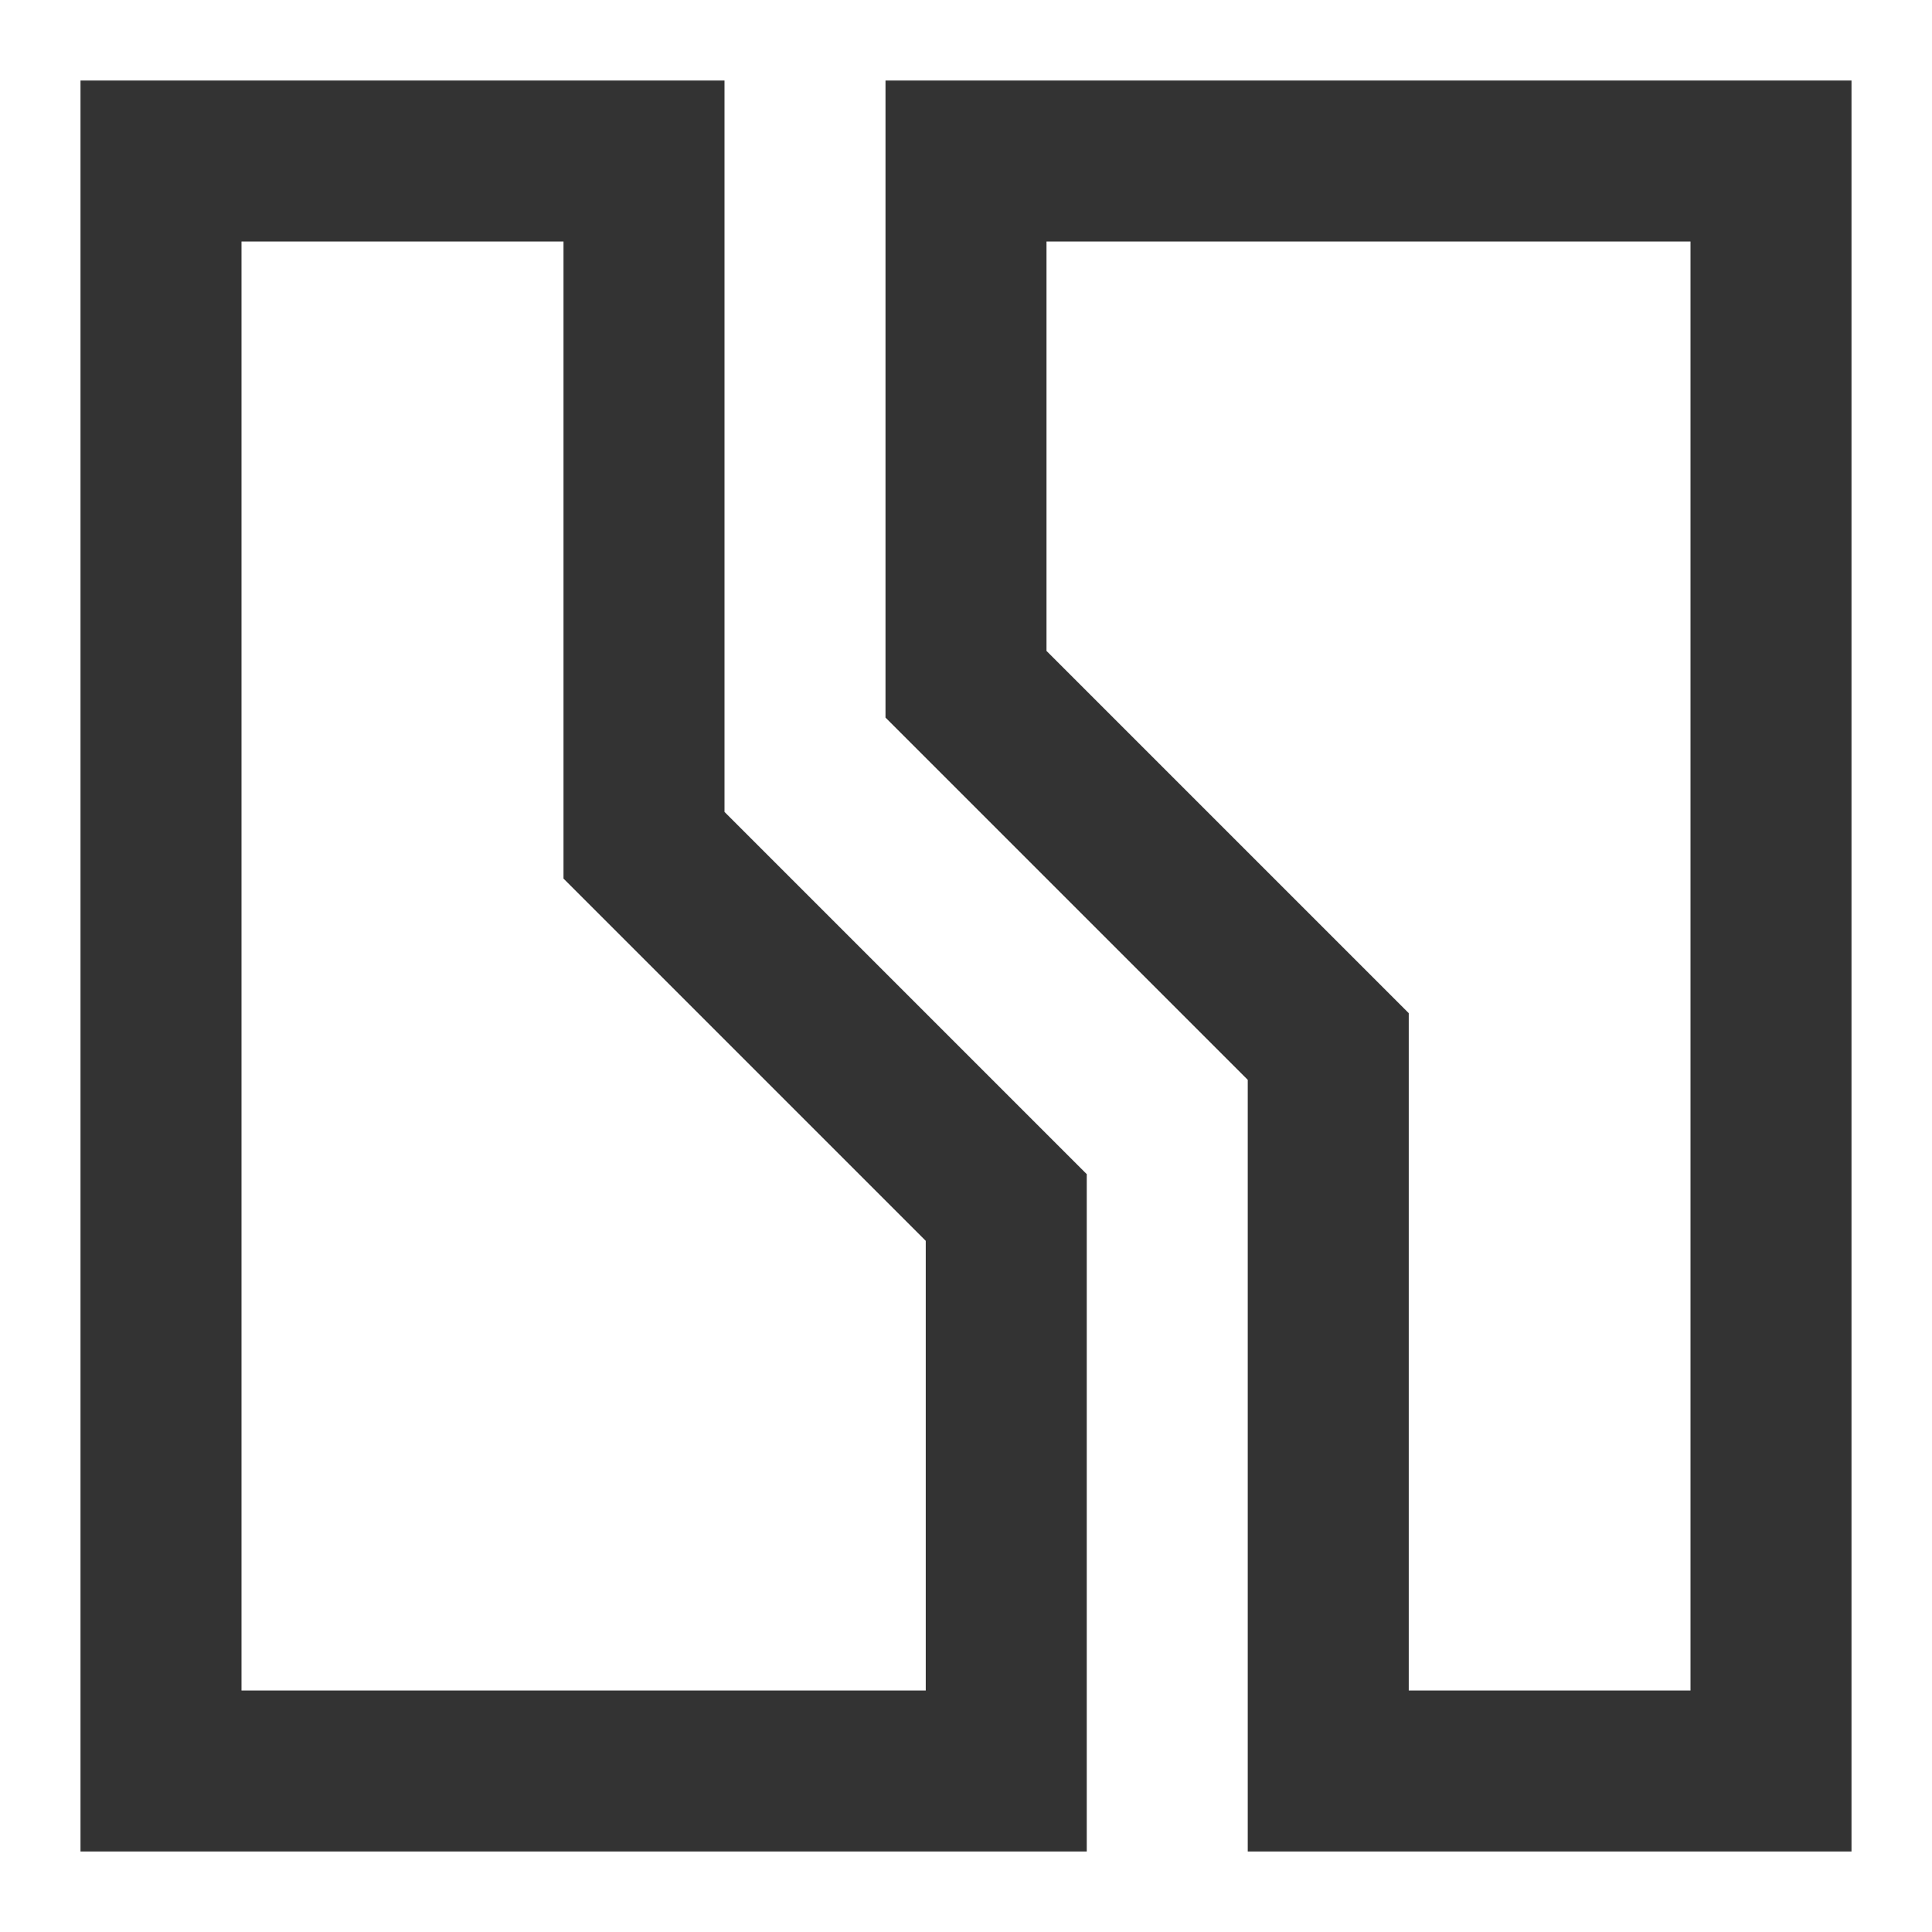 <?xml version="1.0" encoding="iso-8859-1"?>
<svg version="1.1" id="&#x56FE;&#x5C42;_1" xmlns="http://www.w3.org/2000/svg" xmlns:xlink="http://www.w3.org/1999/xlink" x="0px"
	 y="0px" viewBox="0 0 24 24" style="enable-background:new 0 0 24 24;" xml:space="preserve">
<path style="fill:none;" d="M22,22V2H12v6.5l4.5,4.5v9H22z"/>
<path style="fill:none;" d="M2,2v20h10.5v-7L8,10.5V2H2z"/>
<path style="fill:#333333;" d="M23,23h-7.5v-9.586l-4.5-4.5V1h12V23z M17.5,21H21V3h-8v5.086l4.5,4.5V21z"/>
<path style="fill:#333333;" d="M13.5,23H1V1h8v9.086l4.5,4.5V23z M3,21h8.5v-5.586l-4.5-4.5V3H3V21z"/>
</svg>






